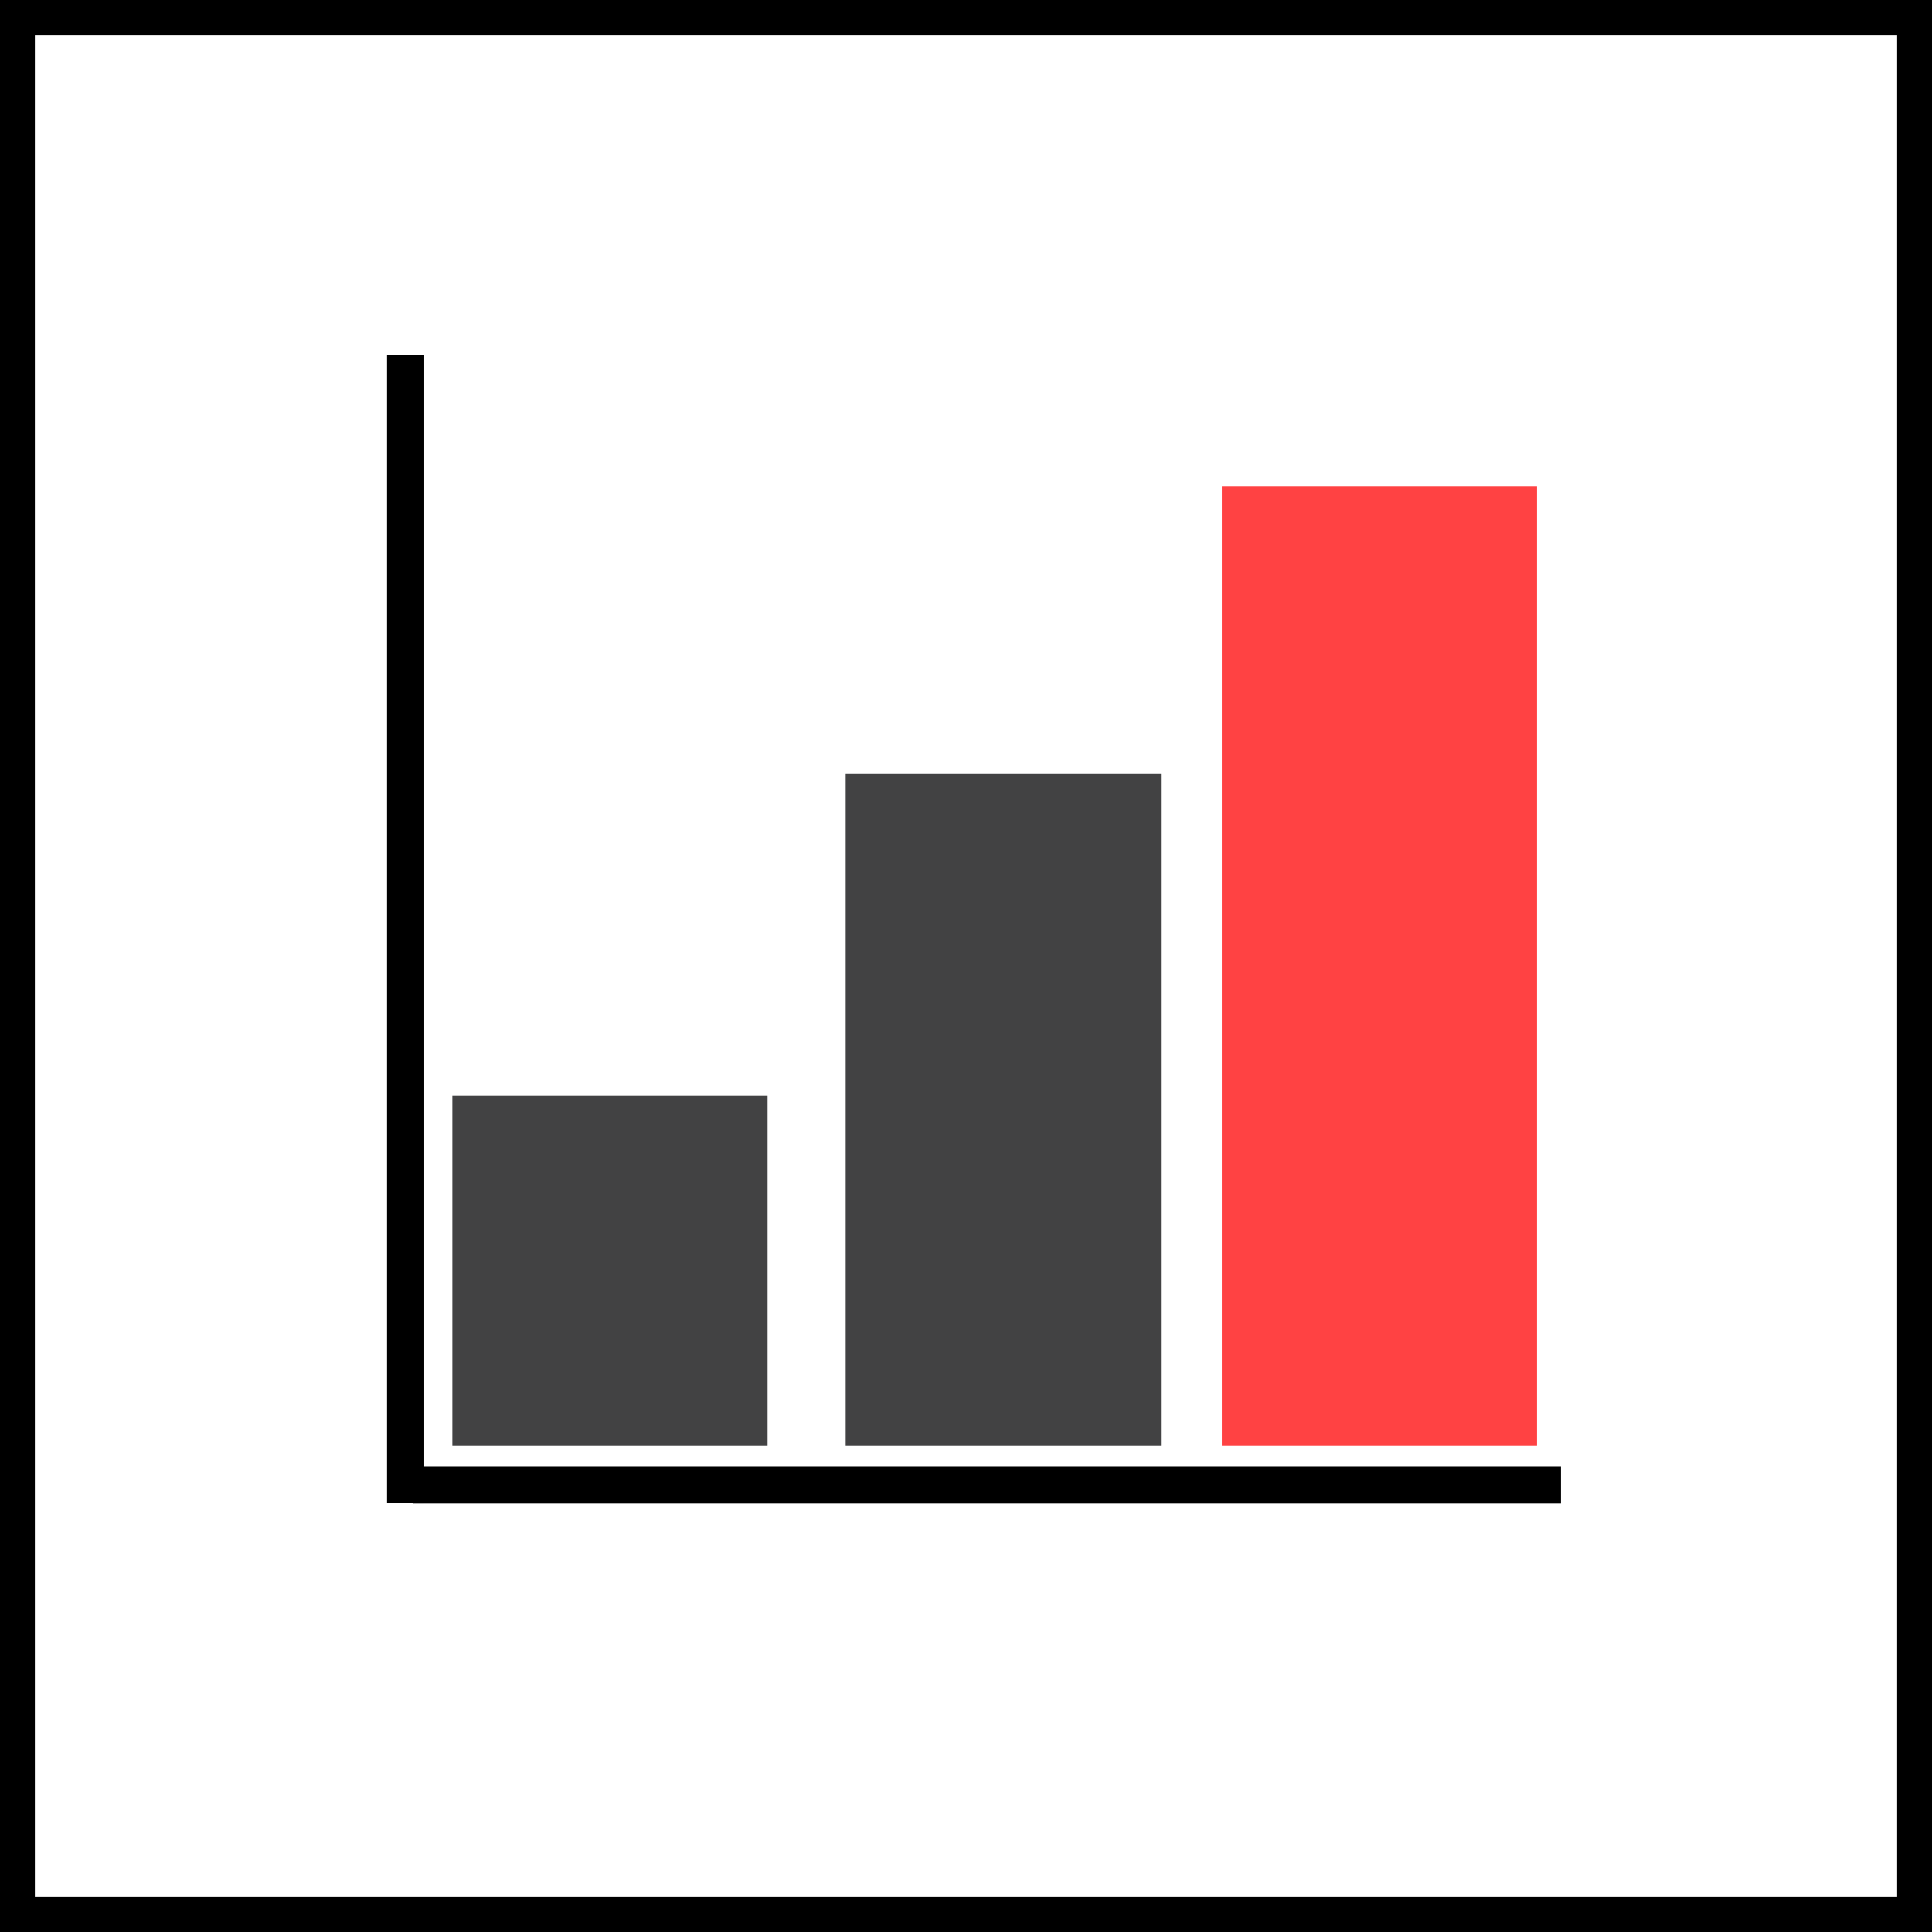 <?xml version="1.0" encoding="UTF-8"?>
<svg id="Layer_2" data-name="Layer 2" xmlns="http://www.w3.org/2000/svg" viewBox="0 0 83.11 83.11">
  <g id="Layer_1-2" data-name="Layer 1">
    <g>
      <polyline points="19.46 47.13 19.46 62.19 33.02 62.19 33.02 47.13" style="fill: #424243;"/>
      <polyline points="36.38 33.27 36.38 62.19 49.94 62.19 49.94 33.27" style="fill: #424243;"/>
      <polyline points="52.56 20.92 52.56 62.19 66.12 62.19 66.12 20.92" style="fill: #ff4243;"/>
      <rect x="18" y="63.33" width="48.9" height="1.09" style="stroke: #000; stroke-miterlimit: 10; stroke-width: .5px;"/>
      <rect x="16.9" y="15.51" width="1.1" height="48.9" style="stroke: #000; stroke-miterlimit: 10; stroke-width: .5px;"/>
    </g>
    <rect x=".75" y=".75" width="81.61" height="81.61" style="fill: none; stroke: #000; stroke-miterlimit: 10; stroke-width: 1.5px;"/>
  </g>
</svg>